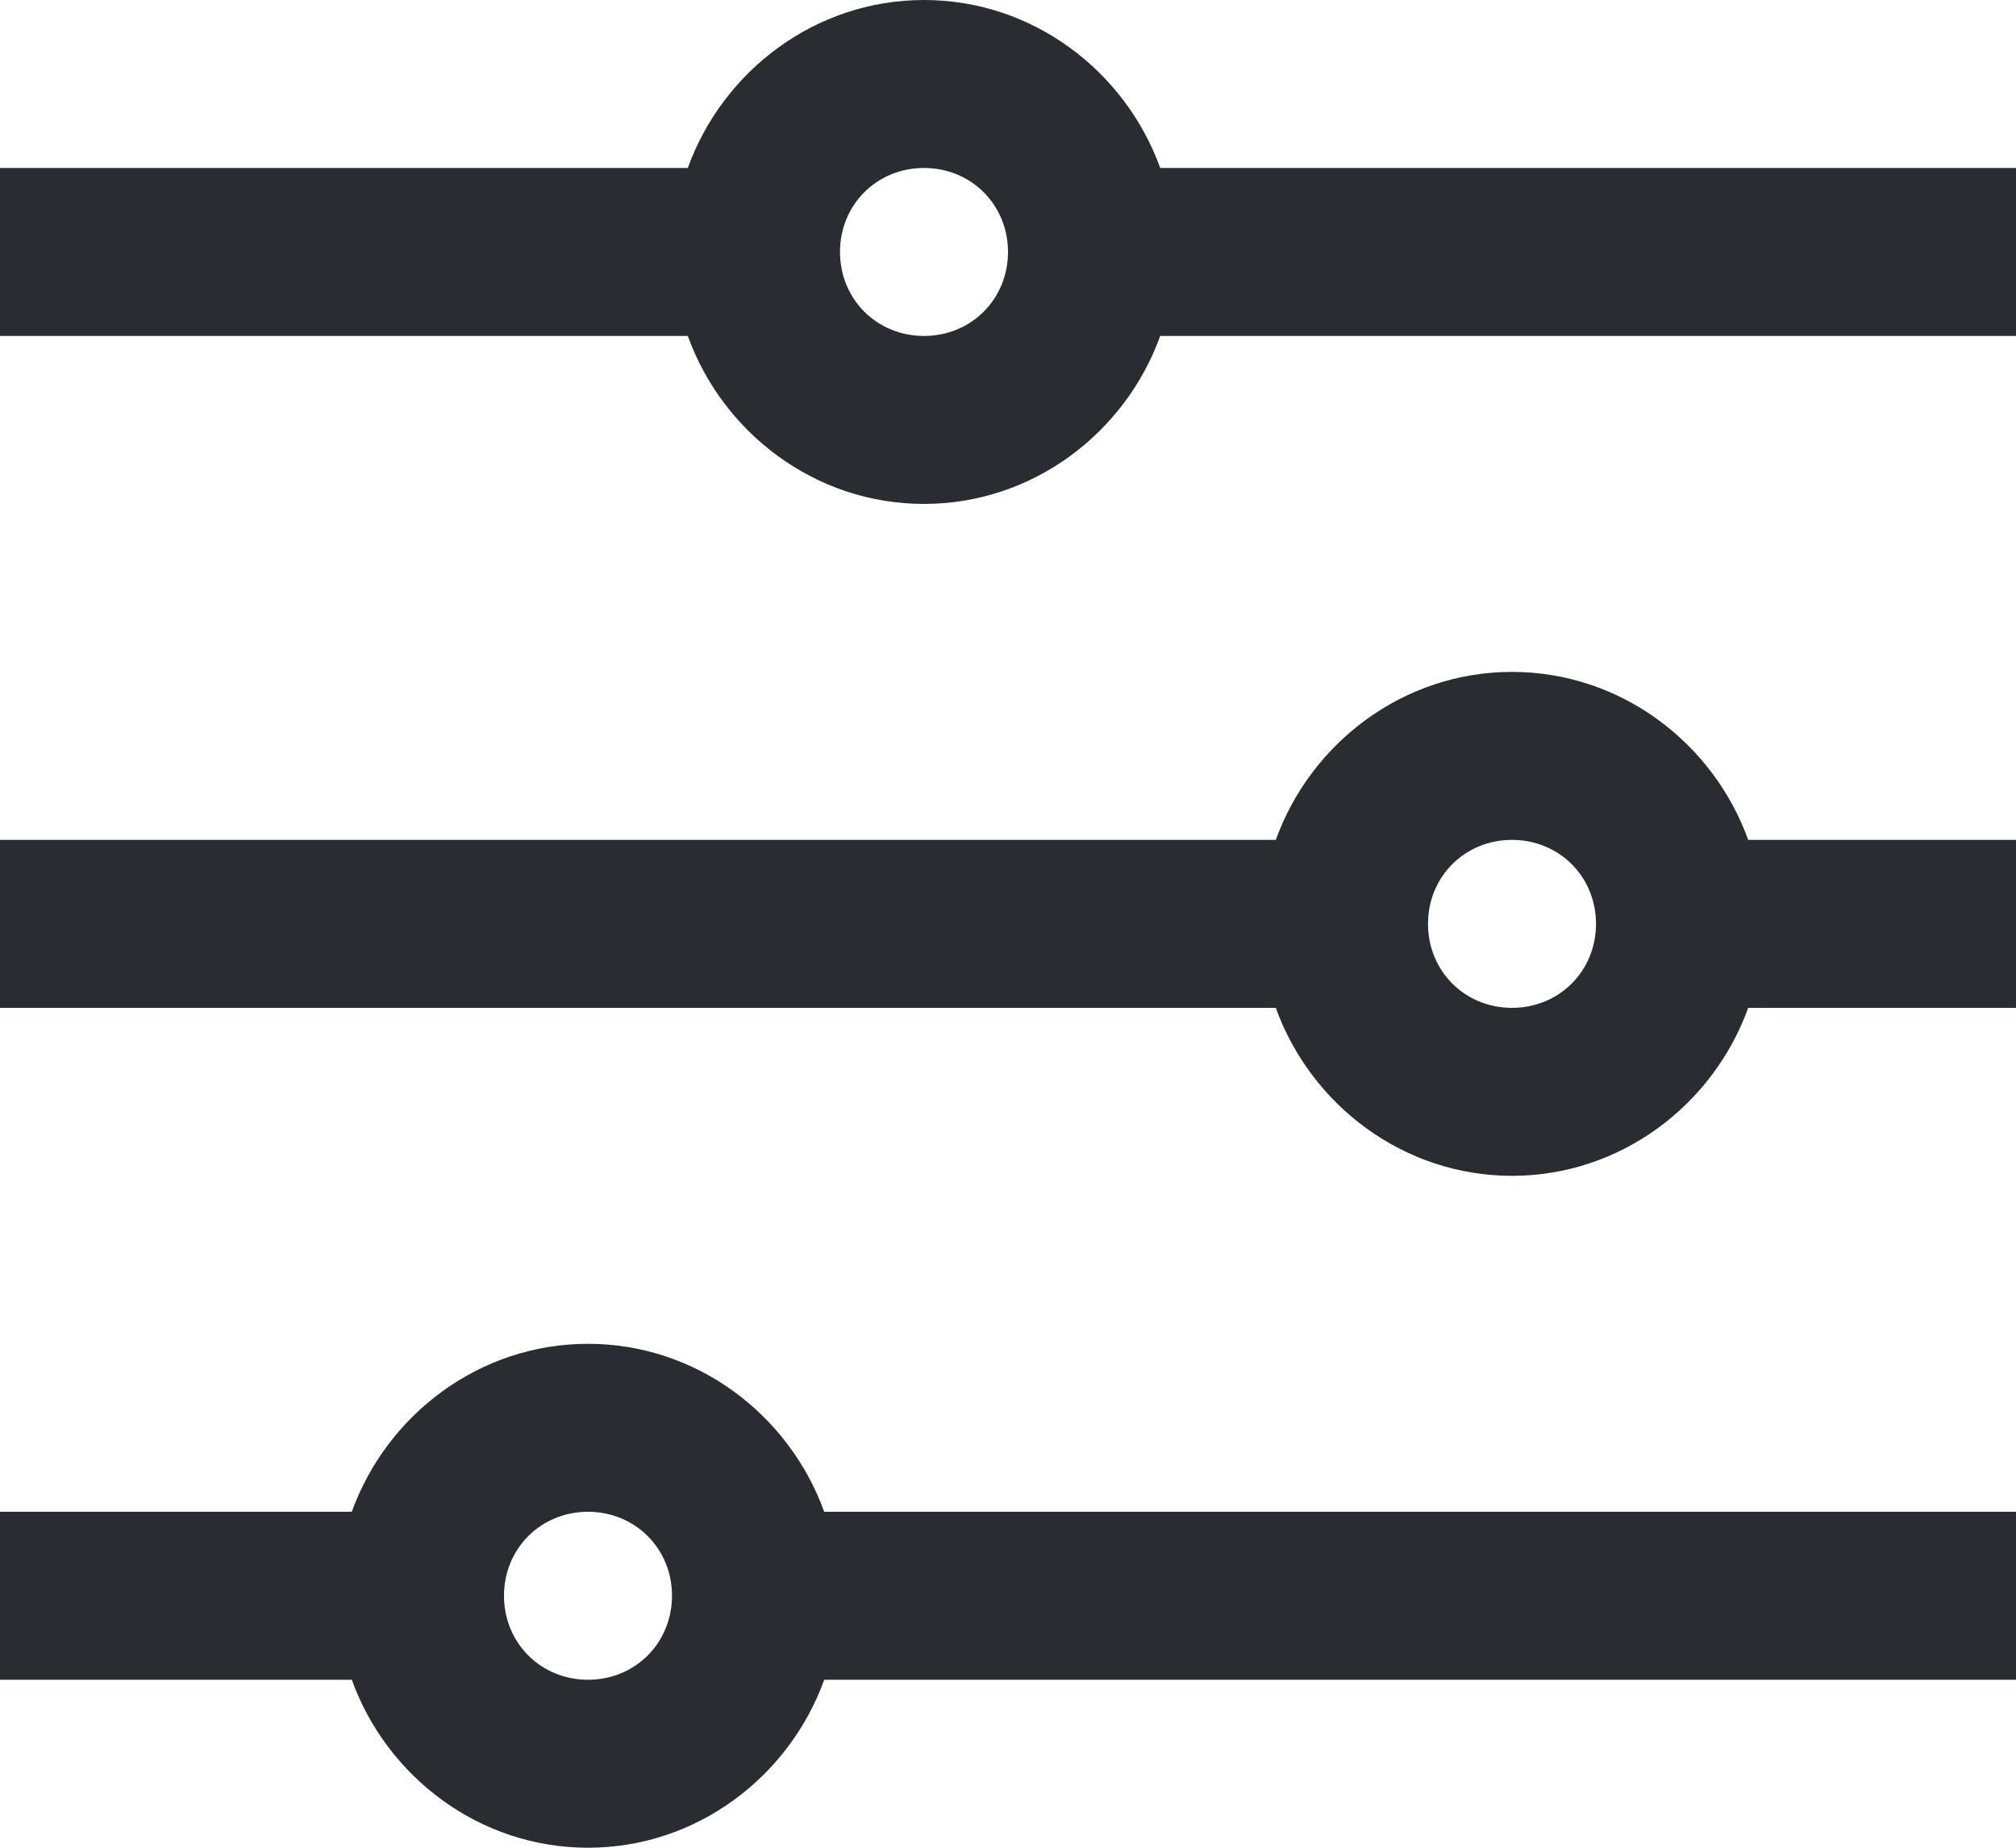 <svg width="24" height="22" viewBox="0 0 24 22" fill="none" xmlns="http://www.w3.org/2000/svg">
<path d="M11 0C9.707 0 8.605 0.844 8.188 2H0V4H8.188C8.605 5.156 9.707 6 11 6C12.293 6 13.395 5.156 13.812 4H24V2H13.812C13.395 0.844 12.293 0 11 0ZM11 2C11.562 2 12 2.438 12 3C12 3.562 11.562 4 11 4C10.438 4 10 3.562 10 3C10 2.438 10.438 2 11 2ZM18 8C16.707 8 15.605 8.844 15.188 10H0V12H15.188C15.605 13.156 16.707 14 18 14C19.293 14 20.395 13.156 20.812 12H24V10H20.812C20.395 8.844 19.293 8 18 8ZM18 10C18.562 10 19 10.438 19 11C19 11.562 18.562 12 18 12C17.438 12 17 11.562 17 11C17 10.438 17.438 10 18 10ZM7 16C5.707 16 4.605 16.844 4.188 18H0V20H4.188C4.605 21.156 5.707 22 7 22C8.293 22 9.395 21.156 9.812 20H24V18H9.812C9.395 16.844 8.293 16 7 16ZM7 18C7.562 18 8 18.438 8 19C8 19.562 7.562 20 7 20C6.438 20 6 19.562 6 19C6 18.438 6.438 18 7 18Z" fill="#292D32"/>
</svg>
